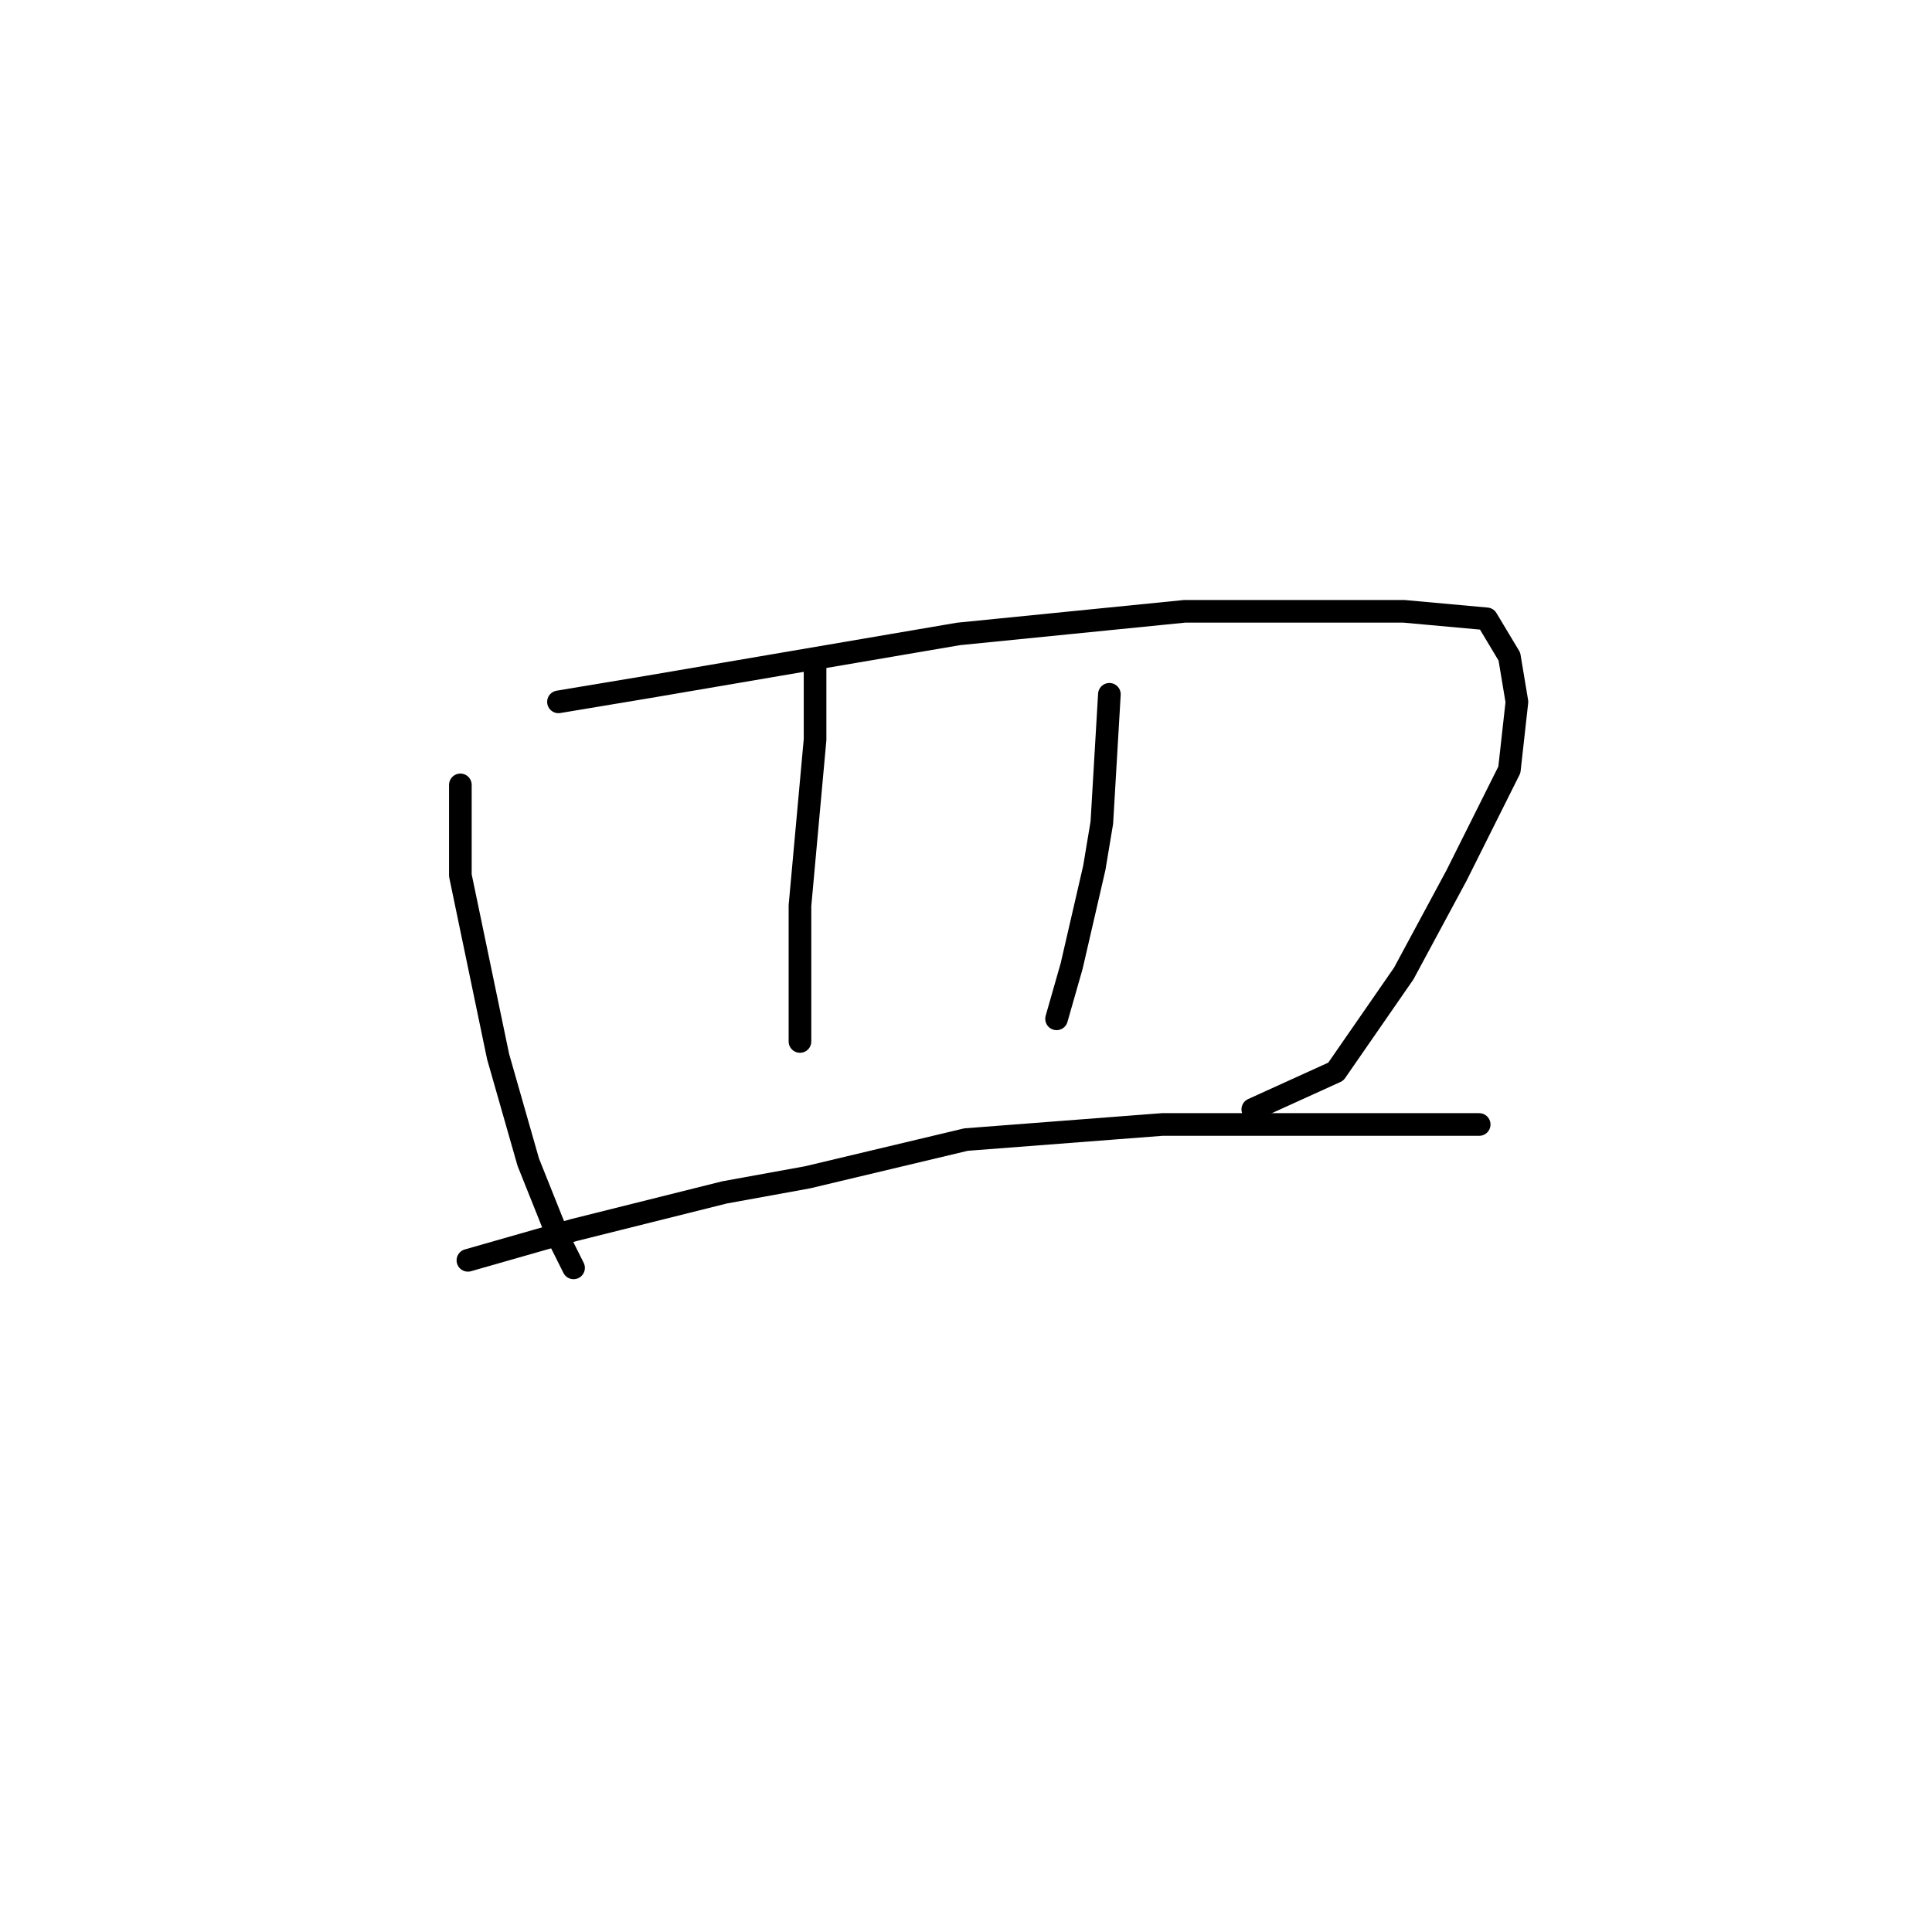 <?xml version="1.0" standalone="no"?>
    <svg width="256" height="256" xmlns="http://www.w3.org/2000/svg" version="1.1">
    <polyline stroke="black" stroke-width="3" stroke-linecap="round" fill="transparent" stroke-linejoin="round" points="61 104 61 116 66 140 70 154 74 164 76 168 76 168 " />
        <polyline stroke="black" stroke-width="3" stroke-linecap="round" fill="transparent" stroke-linejoin="round" points="74 93 86 91 127 84 157 81 168 81 186 81 197 82 200 87 201 93 200 102 193 116 186 129 177 142 166 147 166 147 " />
        <polyline stroke="black" stroke-width="3" stroke-linecap="round" fill="transparent" stroke-linejoin="round" points="108 88 108 93 108 98 107 109 106 120 106 129 106 135 106 138 106 138 " />
        <polyline stroke="black" stroke-width="3" stroke-linecap="round" fill="transparent" stroke-linejoin="round" points="147 92 146 109 145 115 142 128 140 135 140 135 " />
        <polyline stroke="black" stroke-width="3" stroke-linecap="round" fill="transparent" stroke-linejoin="round" points="62 167 76 163 96 158 107 156 128 151 154 149 171 149 187 149 196 149 196 149 " />
        </svg>